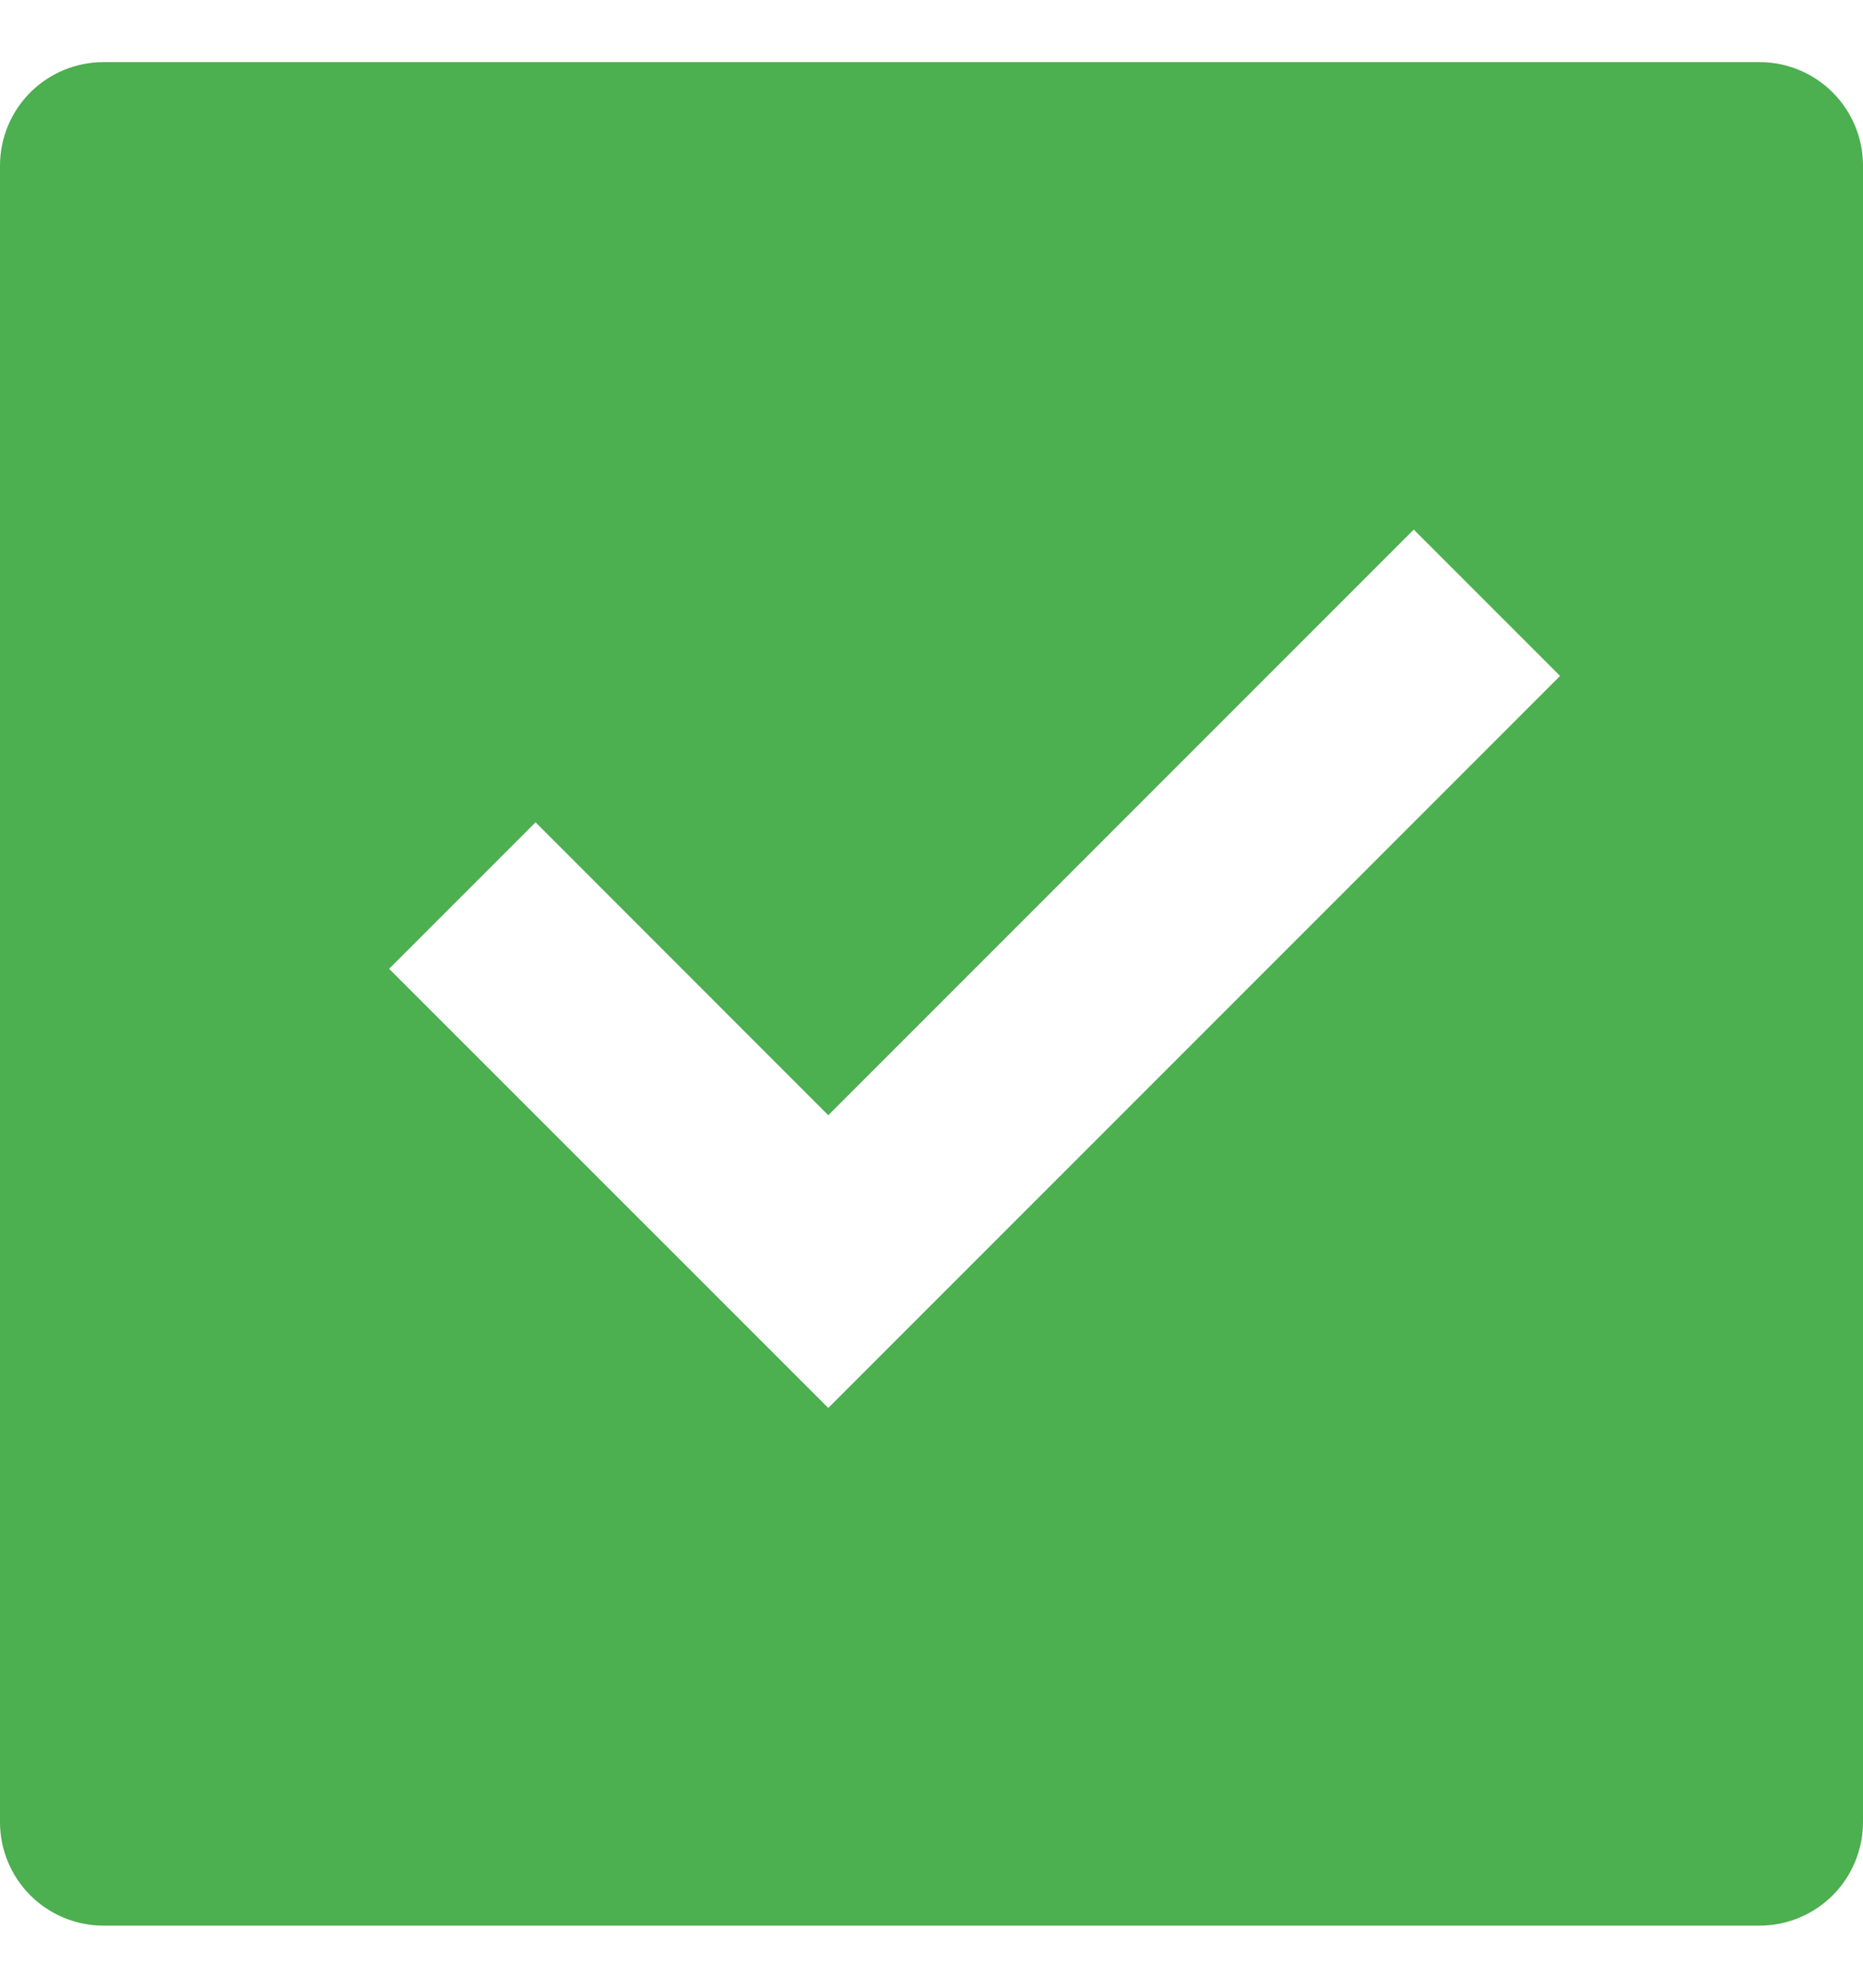 <svg width="15" height="16" viewBox="0 0 15 16" fill="none" xmlns="http://www.w3.org/2000/svg">
<path d="M0.833 0.5H14.167C14.388 0.5 14.6 0.588 14.756 0.744C14.912 0.9 15 1.112 15 1.333V14.667C15 14.888 14.912 15.1 14.756 15.256C14.6 15.412 14.388 15.5 14.167 15.5H0.833C0.612 15.5 0.4 15.412 0.244 15.256C0.088 15.1 0 14.888 0 14.667V1.333C0 1.112 0.088 0.9 0.244 0.744C0.4 0.588 0.612 0.5 0.833 0.5V0.5ZM6.669 11.333L12.561 5.441L11.383 4.263L6.669 8.977L4.312 6.619L3.133 7.798L6.669 11.333Z" fill="#4CAF50"/>
</svg>
